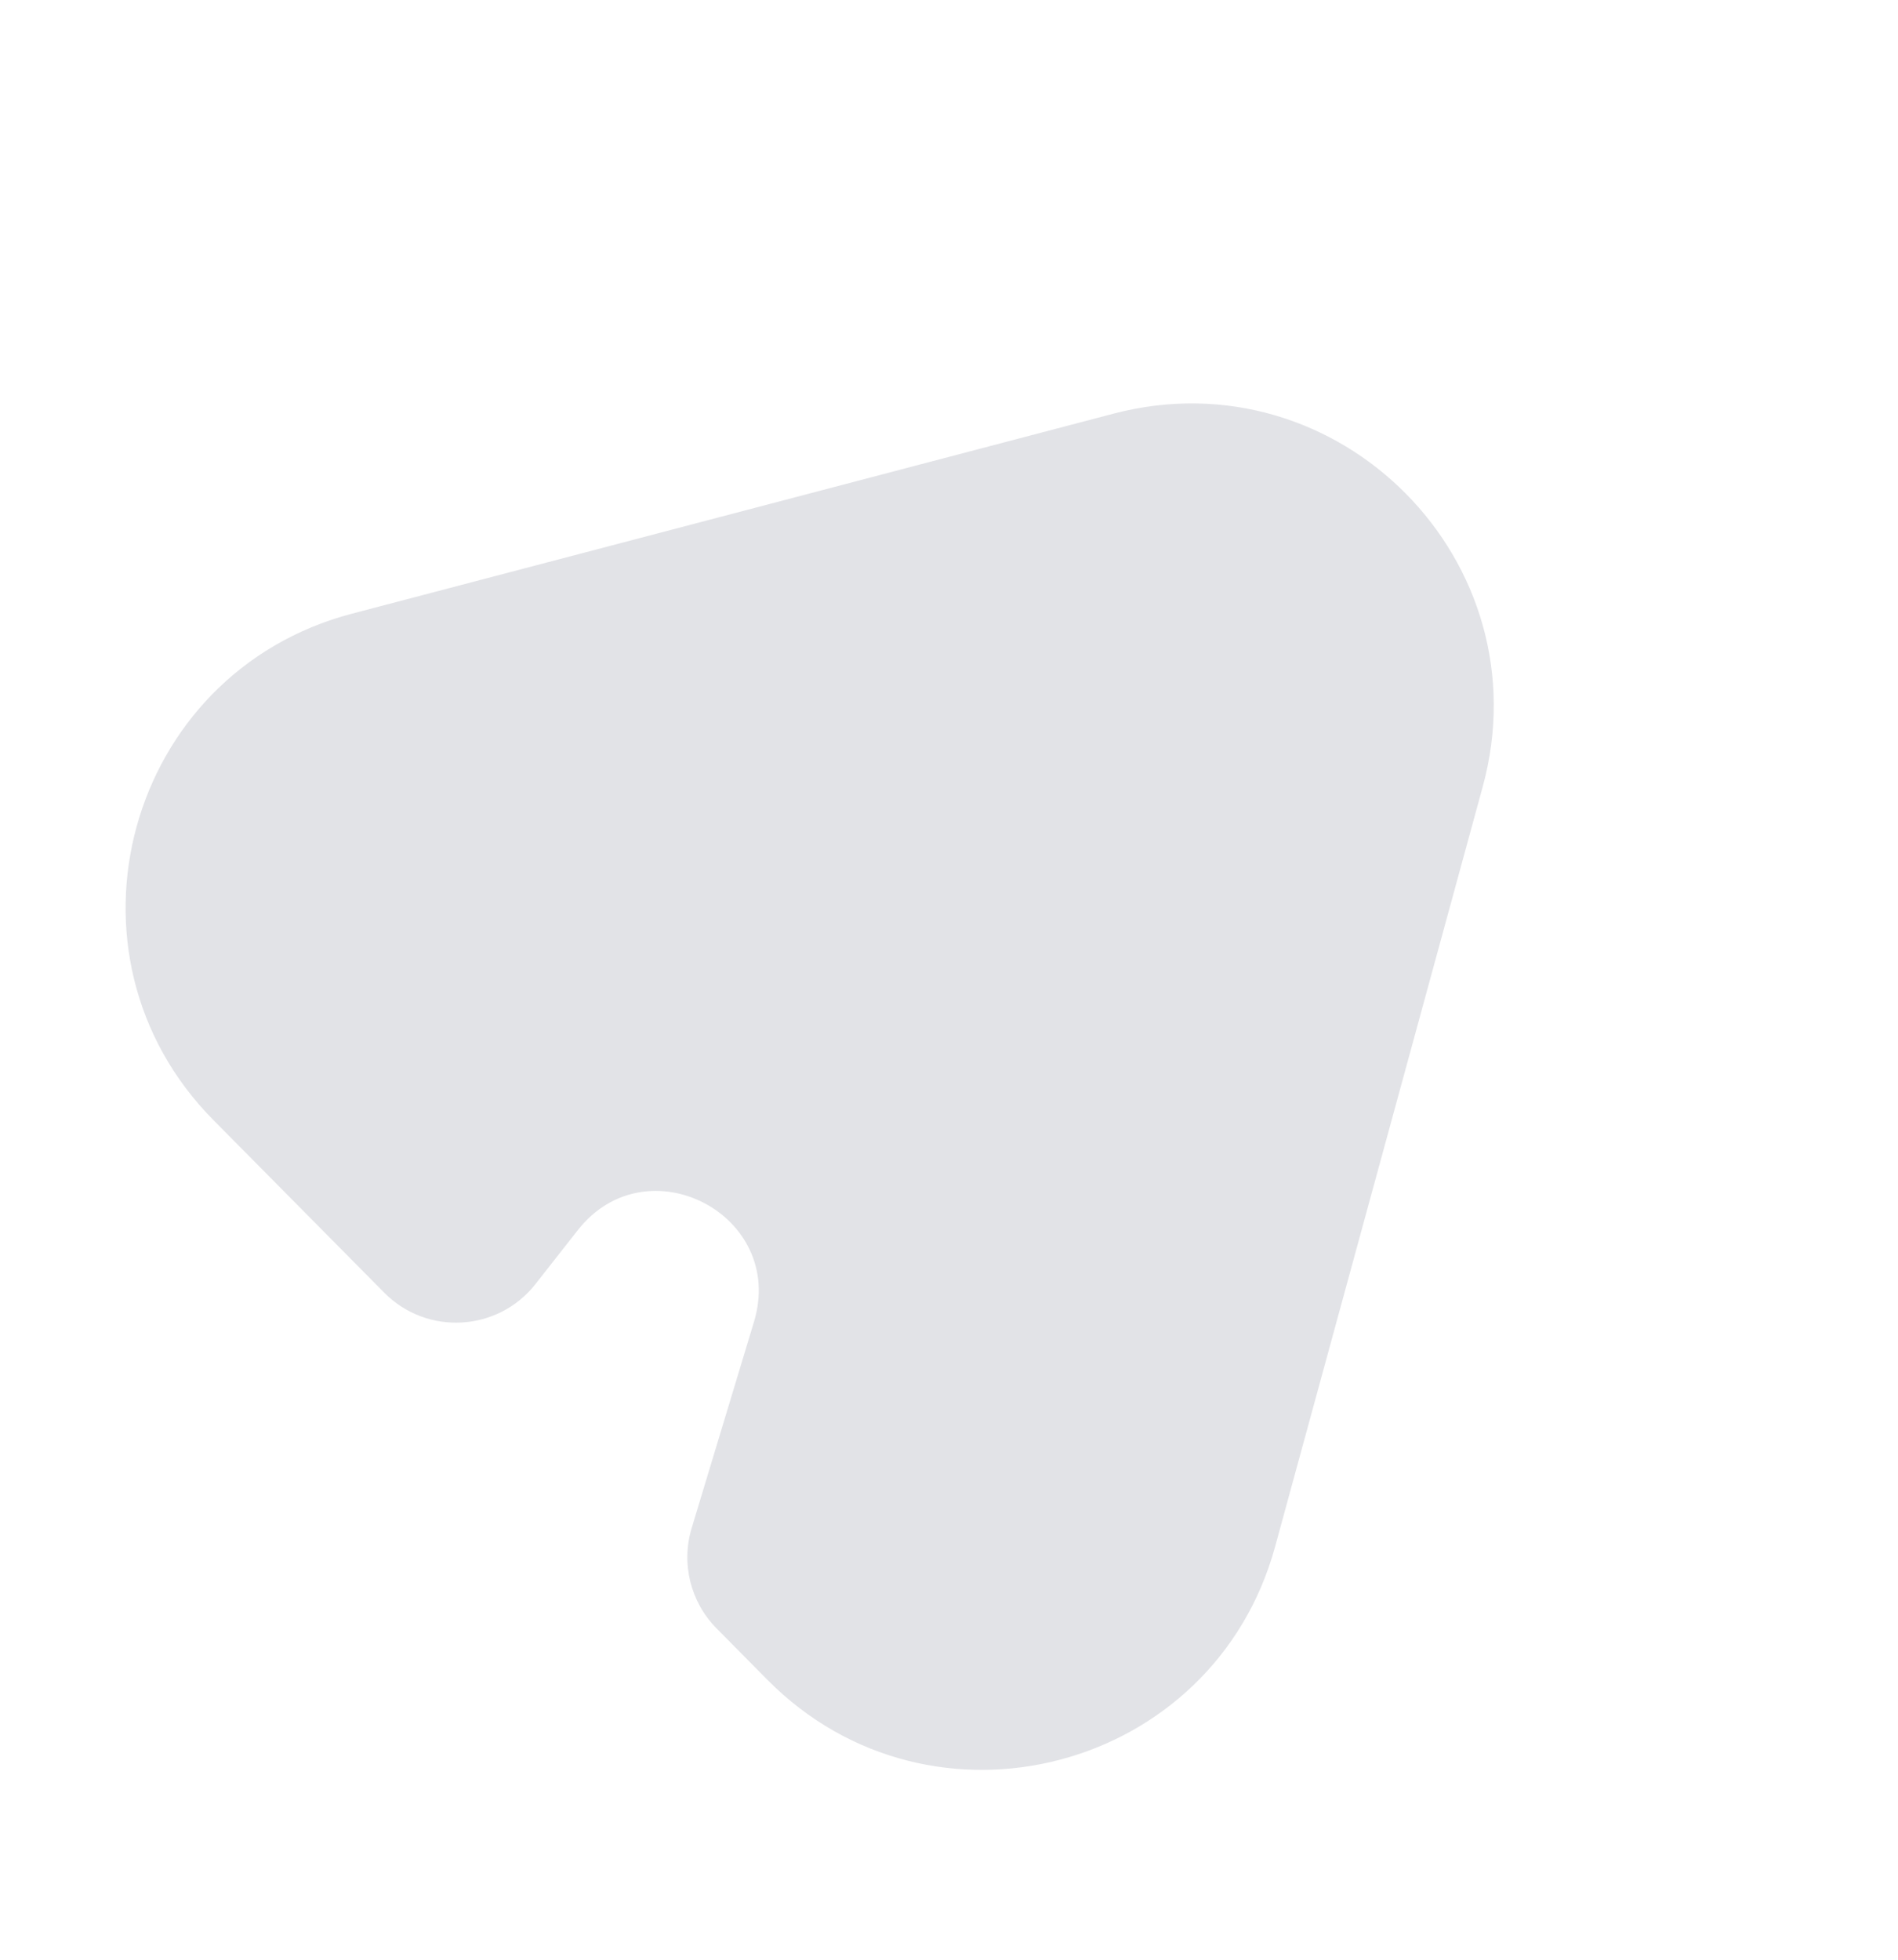 <svg width="31" height="32" viewBox="0 0 31 32" fill="none" xmlns="http://www.w3.org/2000/svg">
<path fill-rule="evenodd" clip-rule="evenodd" d="M24.217 12.847C25.222 9.171 21.871 5.787 18.185 6.755L5.747 10.021C2.062 10.989 0.806 15.584 3.487 18.291L6.276 21.108C6.975 21.814 8.133 21.747 8.746 20.967L9.438 20.086C10.565 18.652 12.843 19.837 12.315 21.583L11.297 24.952C11.122 25.531 11.278 26.16 11.704 26.59L12.535 27.43C15.216 30.137 19.823 28.928 20.827 25.252L24.217 12.847Z" fill="#E2E3E7"/>
</svg>
